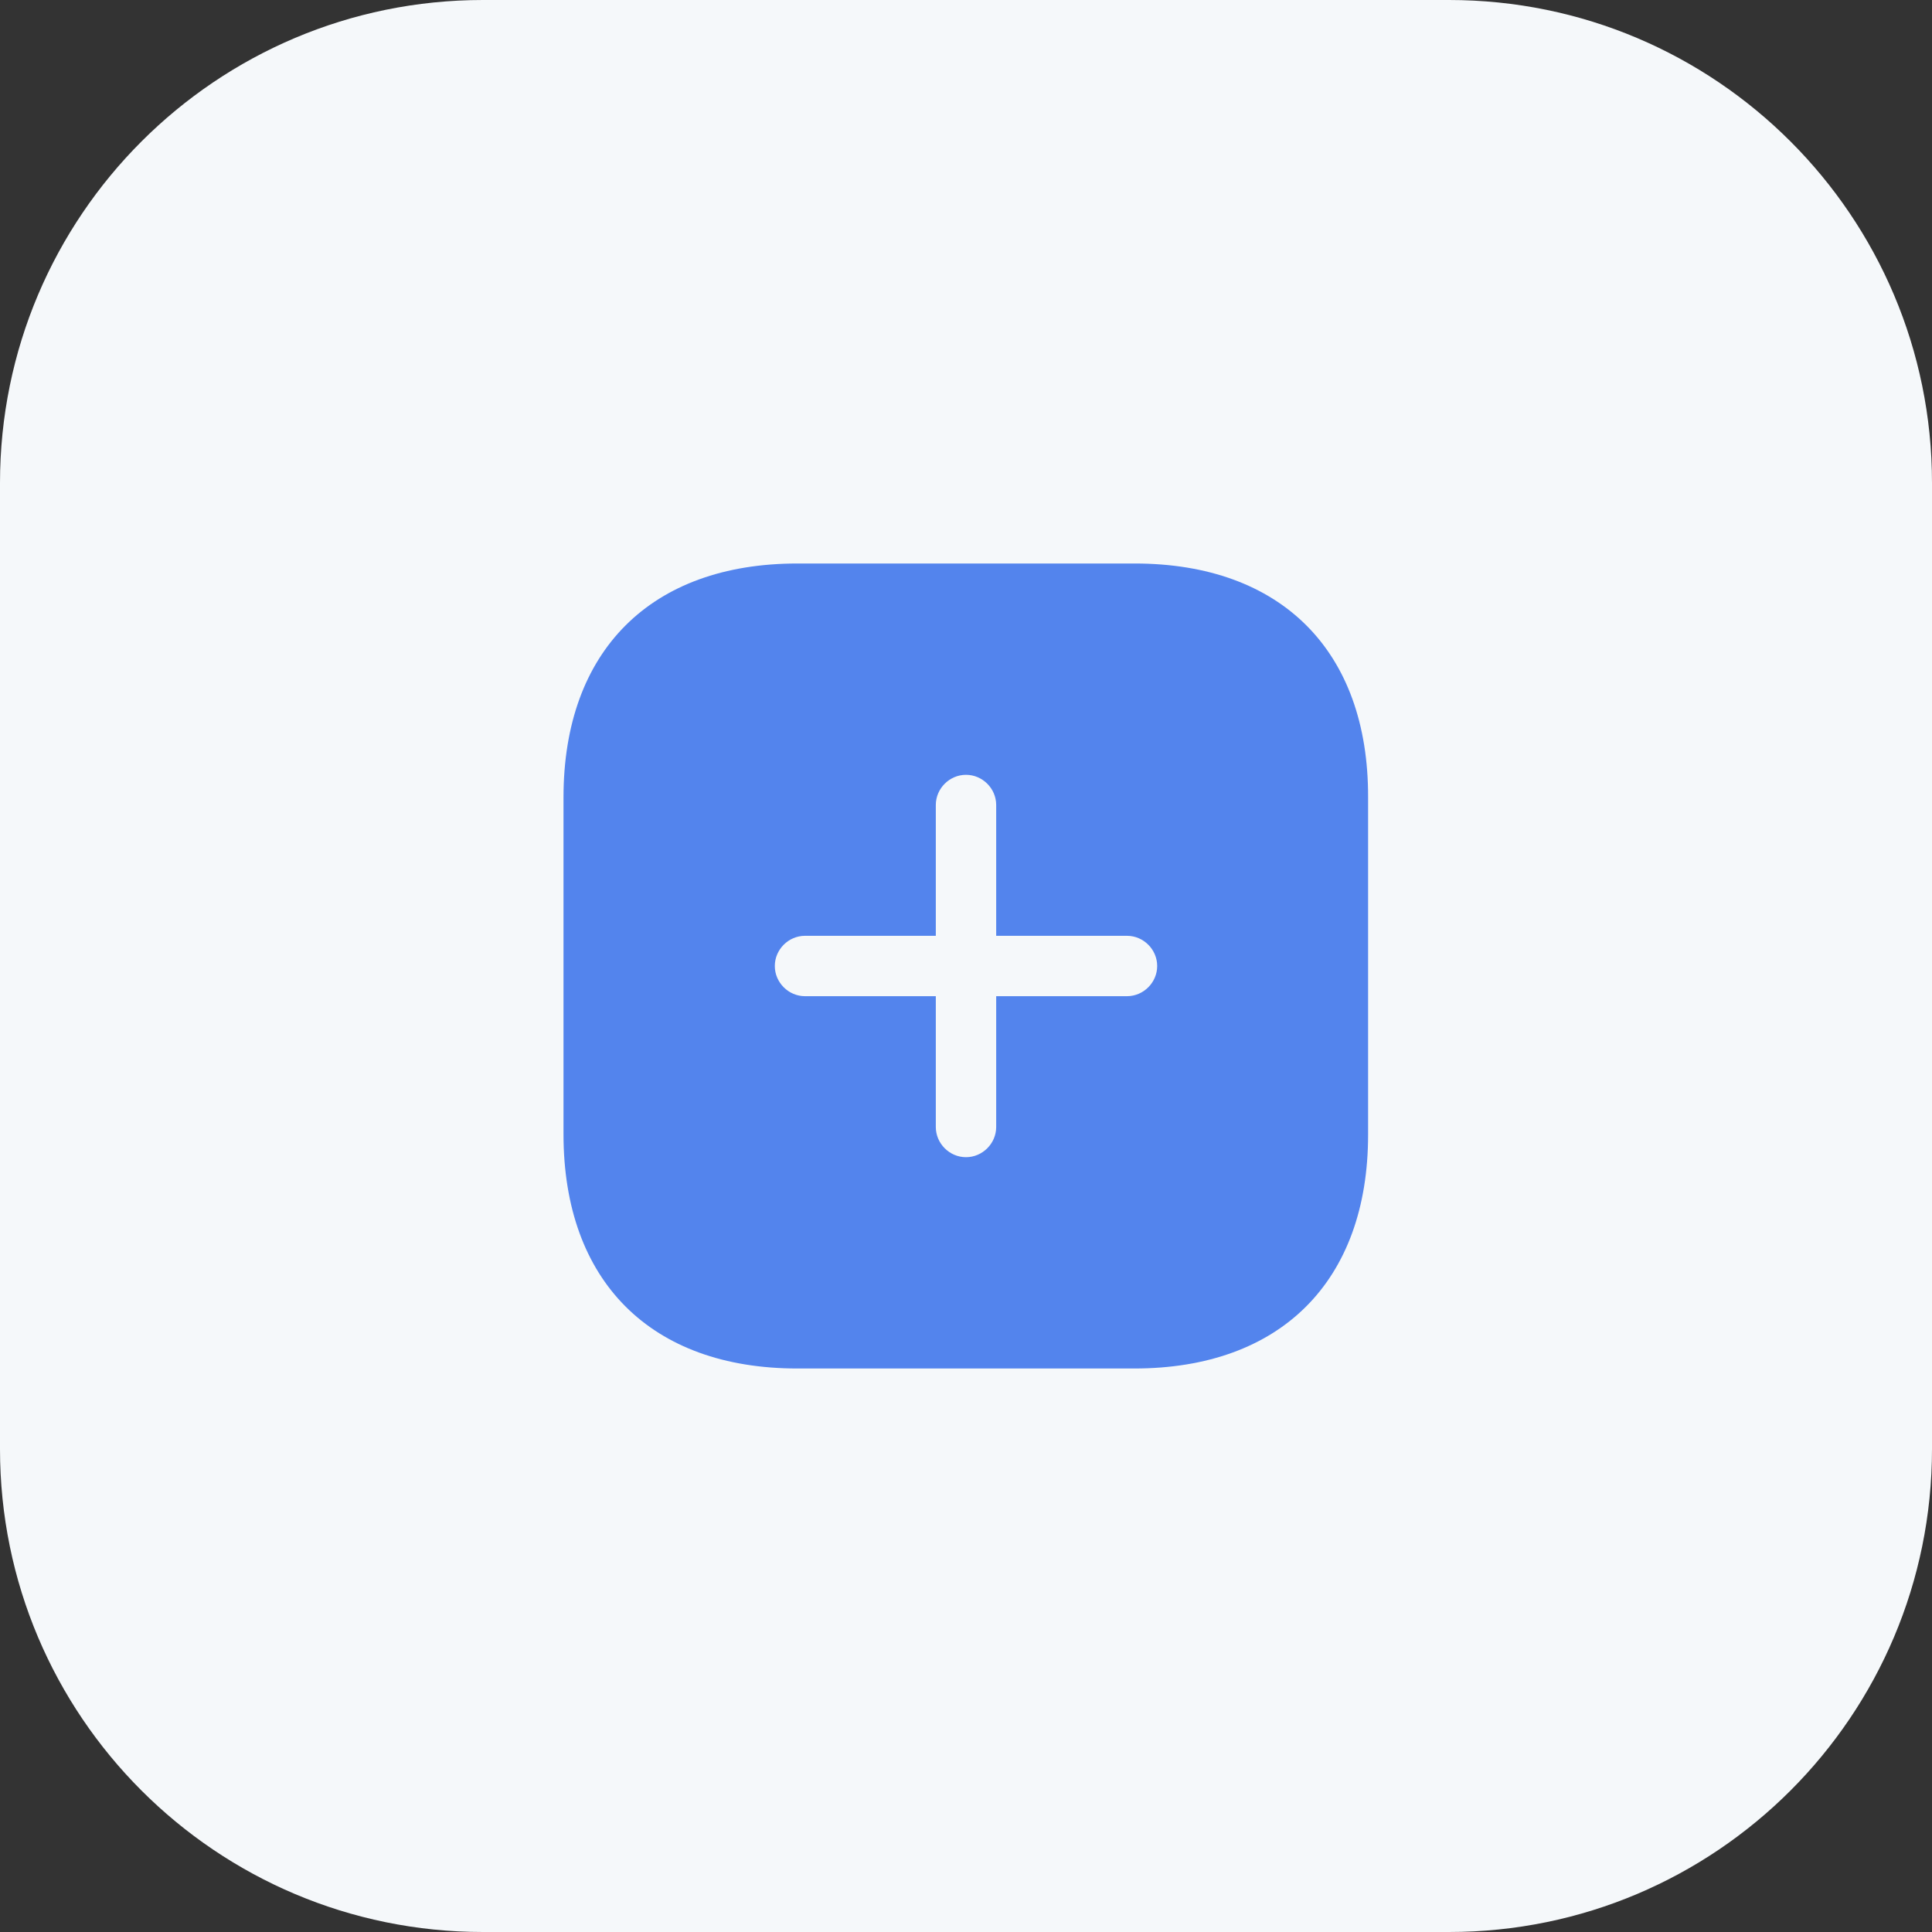 <svg width="48" height="48" viewBox="0 0 48 48" fill="none" xmlns="http://www.w3.org/2000/svg">
<rect x="0" y="0" width="48" height="48" fill="#333333" stroke="none"/>
<path d="M0 12C0 5.373 5.373 0 12 0H36C42.627 0 48 5.373 48 12V36C48 42.627 42.627 48 36 48H12C5.373 48 0 42.627 0 36V12Z" fill="#F5F8FA"/>
<path d="M28.19 14H19.81C16.17 14 14 16.17 14 19.81V28.18C14 31.83 16.17 34 19.81 34H28.18C31.82 34 33.99 31.83 33.99 28.19V19.81C34 16.17 31.83 14 28.19 14ZM28 24.75H24.75V28C24.75 28.41 24.41 28.75 24 28.75C23.59 28.75 23.25 28.41 23.25 28V24.75H20C19.59 24.75 19.25 24.41 19.25 24C19.25 23.59 19.59 23.25 20 23.25H23.25V20C23.25 19.59 23.59 19.25 24 19.25C24.41 19.25 24.75 19.59 24.75 20V23.25H28C28.41 23.25 28.75 23.59 28.75 24C28.75 24.41 28.41 24.75 28 24.75Z" fill="#5384ED"/>
</svg>
